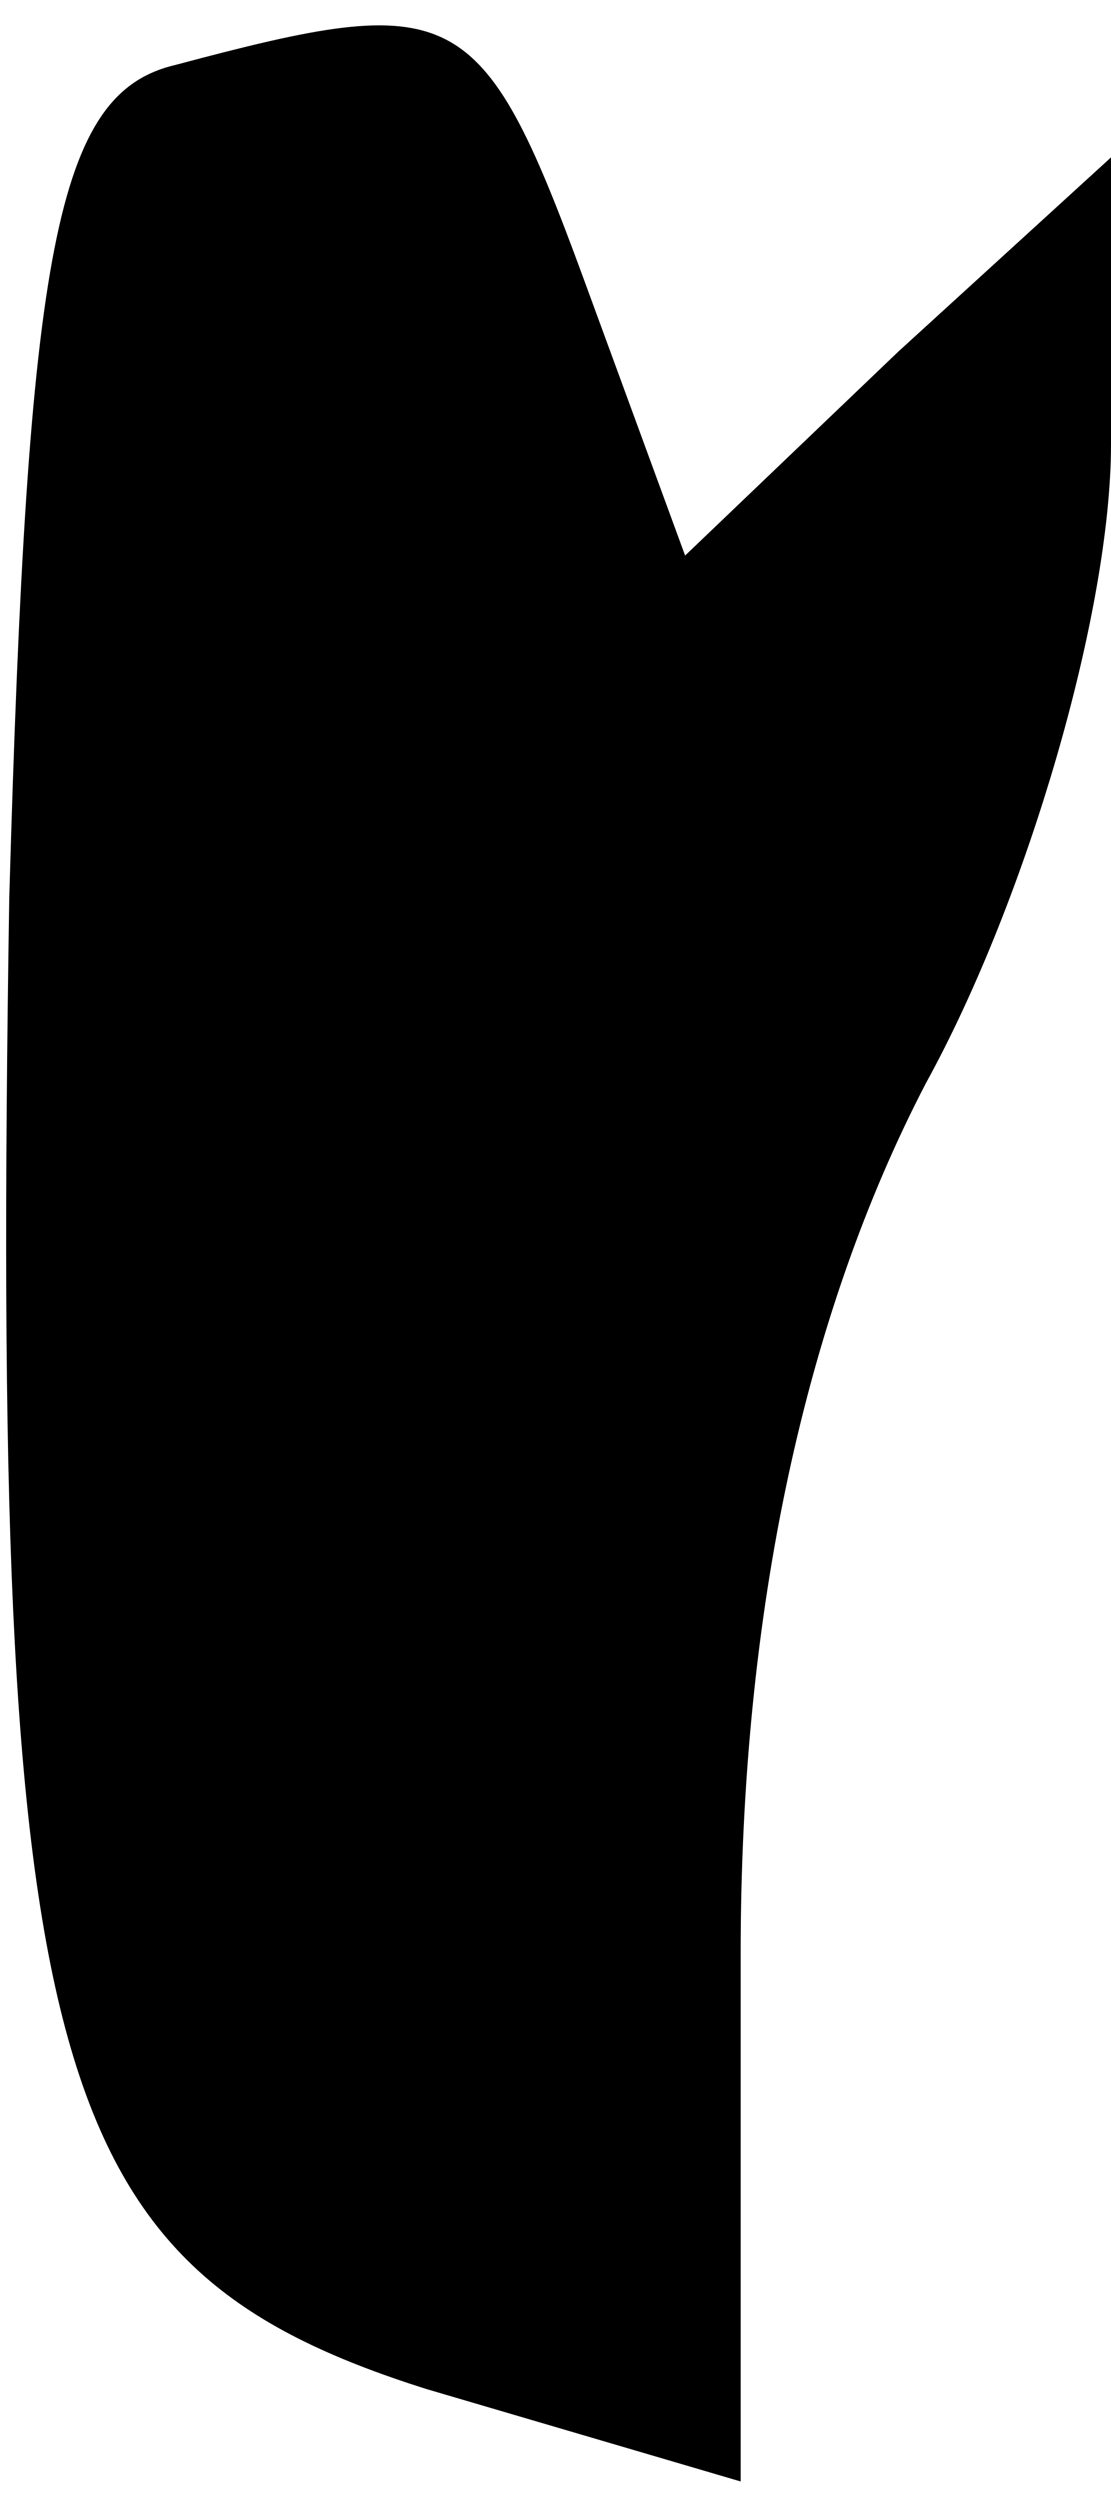 <?xml version="1.0" standalone="no"?>
<!DOCTYPE svg PUBLIC "-//W3C//DTD SVG 20010904//EN"
 "http://www.w3.org/TR/2001/REC-SVG-20010904/DTD/svg10.dtd">
<svg version="1.0" xmlns="http://www.w3.org/2000/svg"
 width="12pt" height="27pt" viewBox="0 0 12 27"
 preserveAspectRatio="xMidYMid meet">
<g transform="translate(0,27) scale(0.1,-0.1)"
fill="#000000" stroke="none">
<path fill="#000000" stroke="none" d="M19 263 c-13 -3 -16 -20 -18 -90 -2
-127 4 -148 45 -161 l34 -10 0 57 c0 37 7 69 20 94 11 20 20 51 20 69 l0 31
-23 -21 -23 -22 -11 30 c-11 30 -14 31 -44 23z"/>
</g>
</svg>
